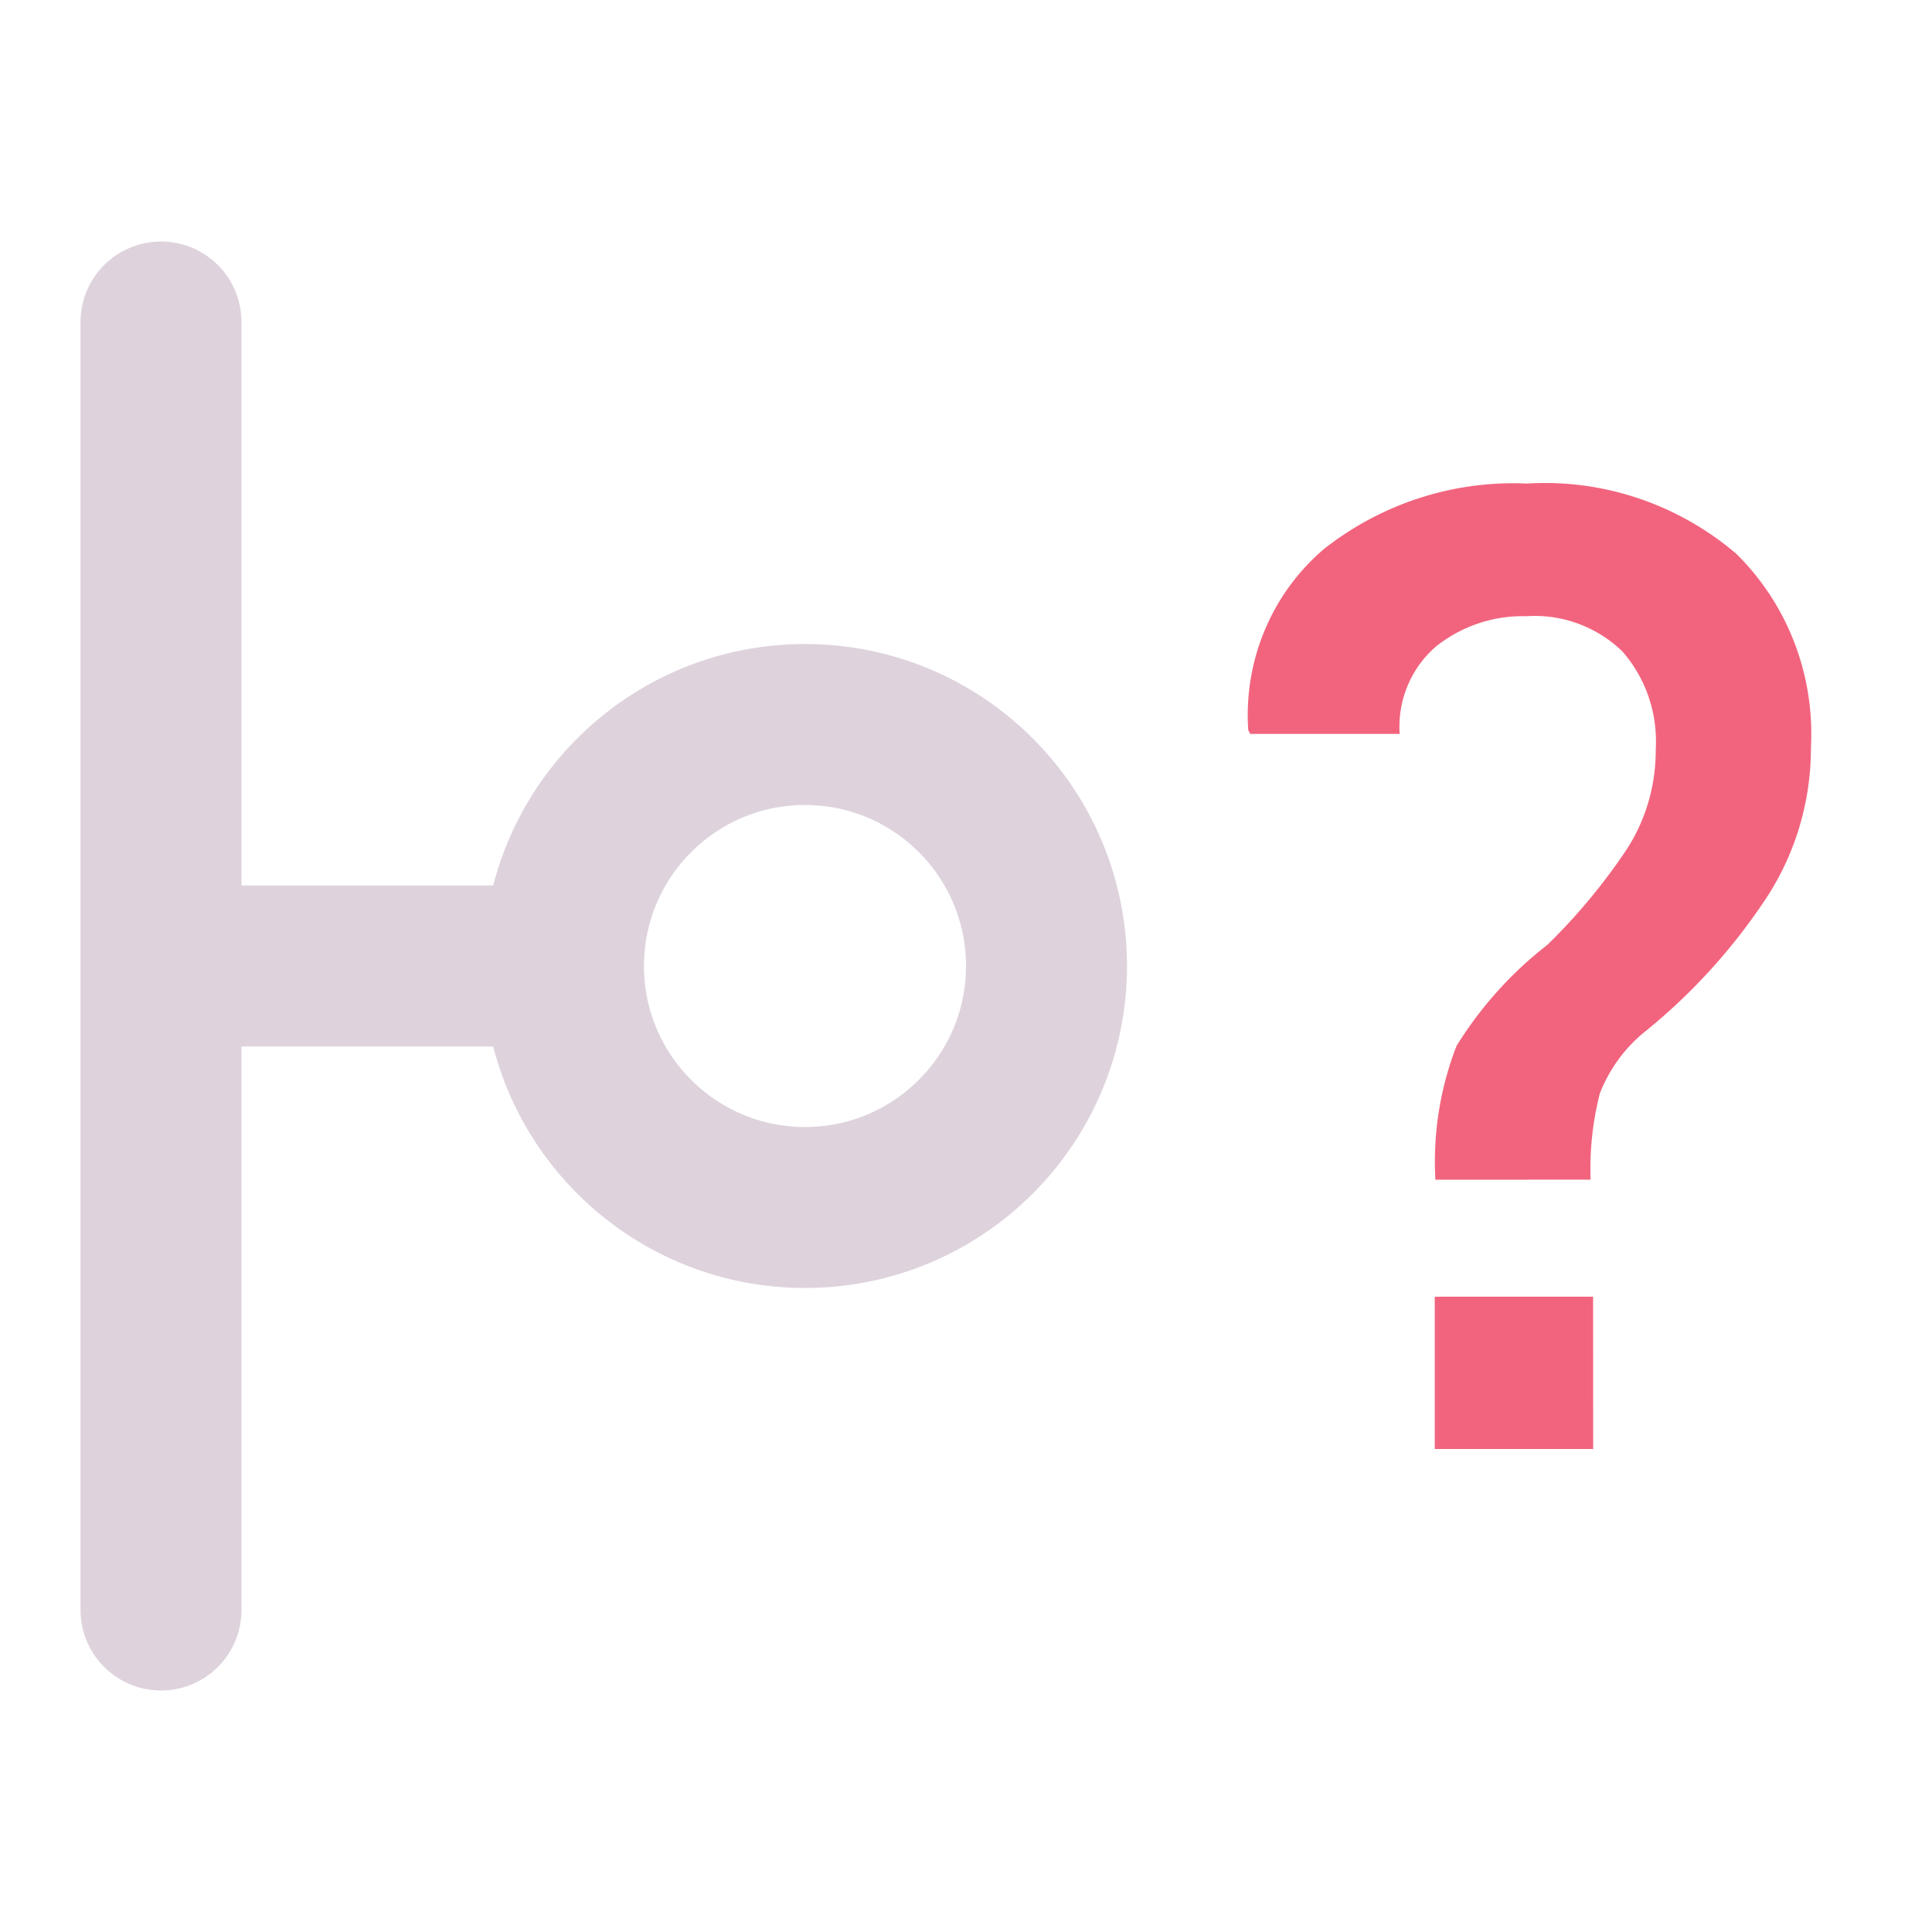 <?xml version="1.0" encoding="UTF-8" standalone="no"?>
<svg
   xmlns:dc="http://purl.org/dc/elements/1.1/"
   xmlns:cc="http://creativecommons.org/ns#"
   xmlns:rdf="http://www.w3.org/1999/02/22-rdf-syntax-ns#"
   xmlns:svg="http://www.w3.org/2000/svg"
   xmlns="http://www.w3.org/2000/svg"
   xmlns:sodipodi="http://sodipodi.sourceforge.net/DTD/sodipodi-0.dtd"
   xmlns:inkscape="http://www.inkscape.org/namespaces/inkscape"
   id="Слой_1"
   data-name="Слой 1"
   viewBox="0 0 24 24"
   version="1.1"
   sodipodi:docname="pin_show_etype.svg"
   inkscape:version="1.0.1 (c497b03c, 2020-09-10)">
  <sodipodi:namedview
     pagecolor="#ffffff"
     bordercolor="#666666"
     borderopacity="1"
     objecttolerance="10"
     gridtolerance="10"
     guidetolerance="10"
     inkscape:pageopacity="0"
     inkscape:pageshadow="2"
     inkscape:window-width="1280"
     inkscape:window-height="715"
     id="namedview30"
     showgrid="true"
     inkscape:zoom="18.278062"
     inkscape:cx="11.12381"
     inkscape:cy="11.379579"
     inkscape:window-x="0"
     inkscape:window-y="23"
     inkscape:window-maximized="0"
     inkscape:document-rotation="0"
     inkscape:current-layer="Слой_1">
    <inkscape:grid
       type="xygrid"
       id="grid_kicad"
       spacingx="0.5"
       spacingy="0.5"
       color="#9999ff"
       opacity="0.13"
       empspacing="2" />
  </sodipodi:namedview>
  <defs
     id="defs159073">
    <style
       id="style159071">.cls-1{fill:#8f8f8f;}.cls-2{fill:#DED3DD;}.cls-3{fill:#f2647e;}.cls-4{fill:#fff;}</style>
  </defs>
  <title
     id="title159075">pin_show_etype</title>
  <path
     class="cls-4"
     d="M 17.831,14.655 A 3.825,3.906 0 0 1 18.093,12.994 4.682,4.78 0 0 1 19.22,11.739 7.27,7.423 0 0 0 20.203,10.558 2.174,2.22 0 0 0 20.568,9.311 1.64,1.675 0 0 0 20.151,8.089 1.583,1.616 0 0 0 18.965,7.655 1.75,1.787 0 0 0 17.847,8.024 1.277,1.304 0 0 0 17.387,9.117 h -1.857 l -0.024,-0.049 a 2.629,2.684 0 0 1 0.948,-2.254 3.85,3.93 0 0 1 2.511,-0.807 3.711,3.789 0 0 1 2.599,0.868 3.041,3.105 0 0 1 0.932,2.412 3.279,3.347 0 0 1 -0.583,1.912 7.221,7.372 0 0 1 -1.472,1.611 1.818,1.856 0 0 0 -0.567,0.772 3.626,3.702 0 0 0 -0.115,1.072 z M 19.791,18 H 17.823 v -1.892 h 1.967 z"
     id="path159087"
     style="fill:#f2647e;fill-opacity:1;stroke-width:1" />
  <path
     style="fill:none;stroke:#DED3DD;stroke-width:2;stroke-linecap:round;stroke-linejoin:miter;stroke-miterlimit:4;stroke-dasharray:none;stroke-opacity:1"
     d="M 2,4 V 20"
     id="path845"
     sodipodi:nodetypes="cc" />
  <path
     style="fill:none;stroke:#DED3DD;stroke-width:2;stroke-linecap:butt;stroke-linejoin:miter;stroke-opacity:1;stroke-miterlimit:4;stroke-dasharray:none"
     d="m 2.5,12 h 5"
     id="path847" />
  <ellipse
     style="fill:none;fill-opacity:1;stroke:#DED3DD;stroke-width:2;stroke-linecap:round;stroke-linejoin:round;stroke-miterlimit:4;stroke-dasharray:none;stroke-opacity:1"
     id="path849"
     cx="10"
     cy="12"
     rx="3"
     ry="3" />
</svg>
